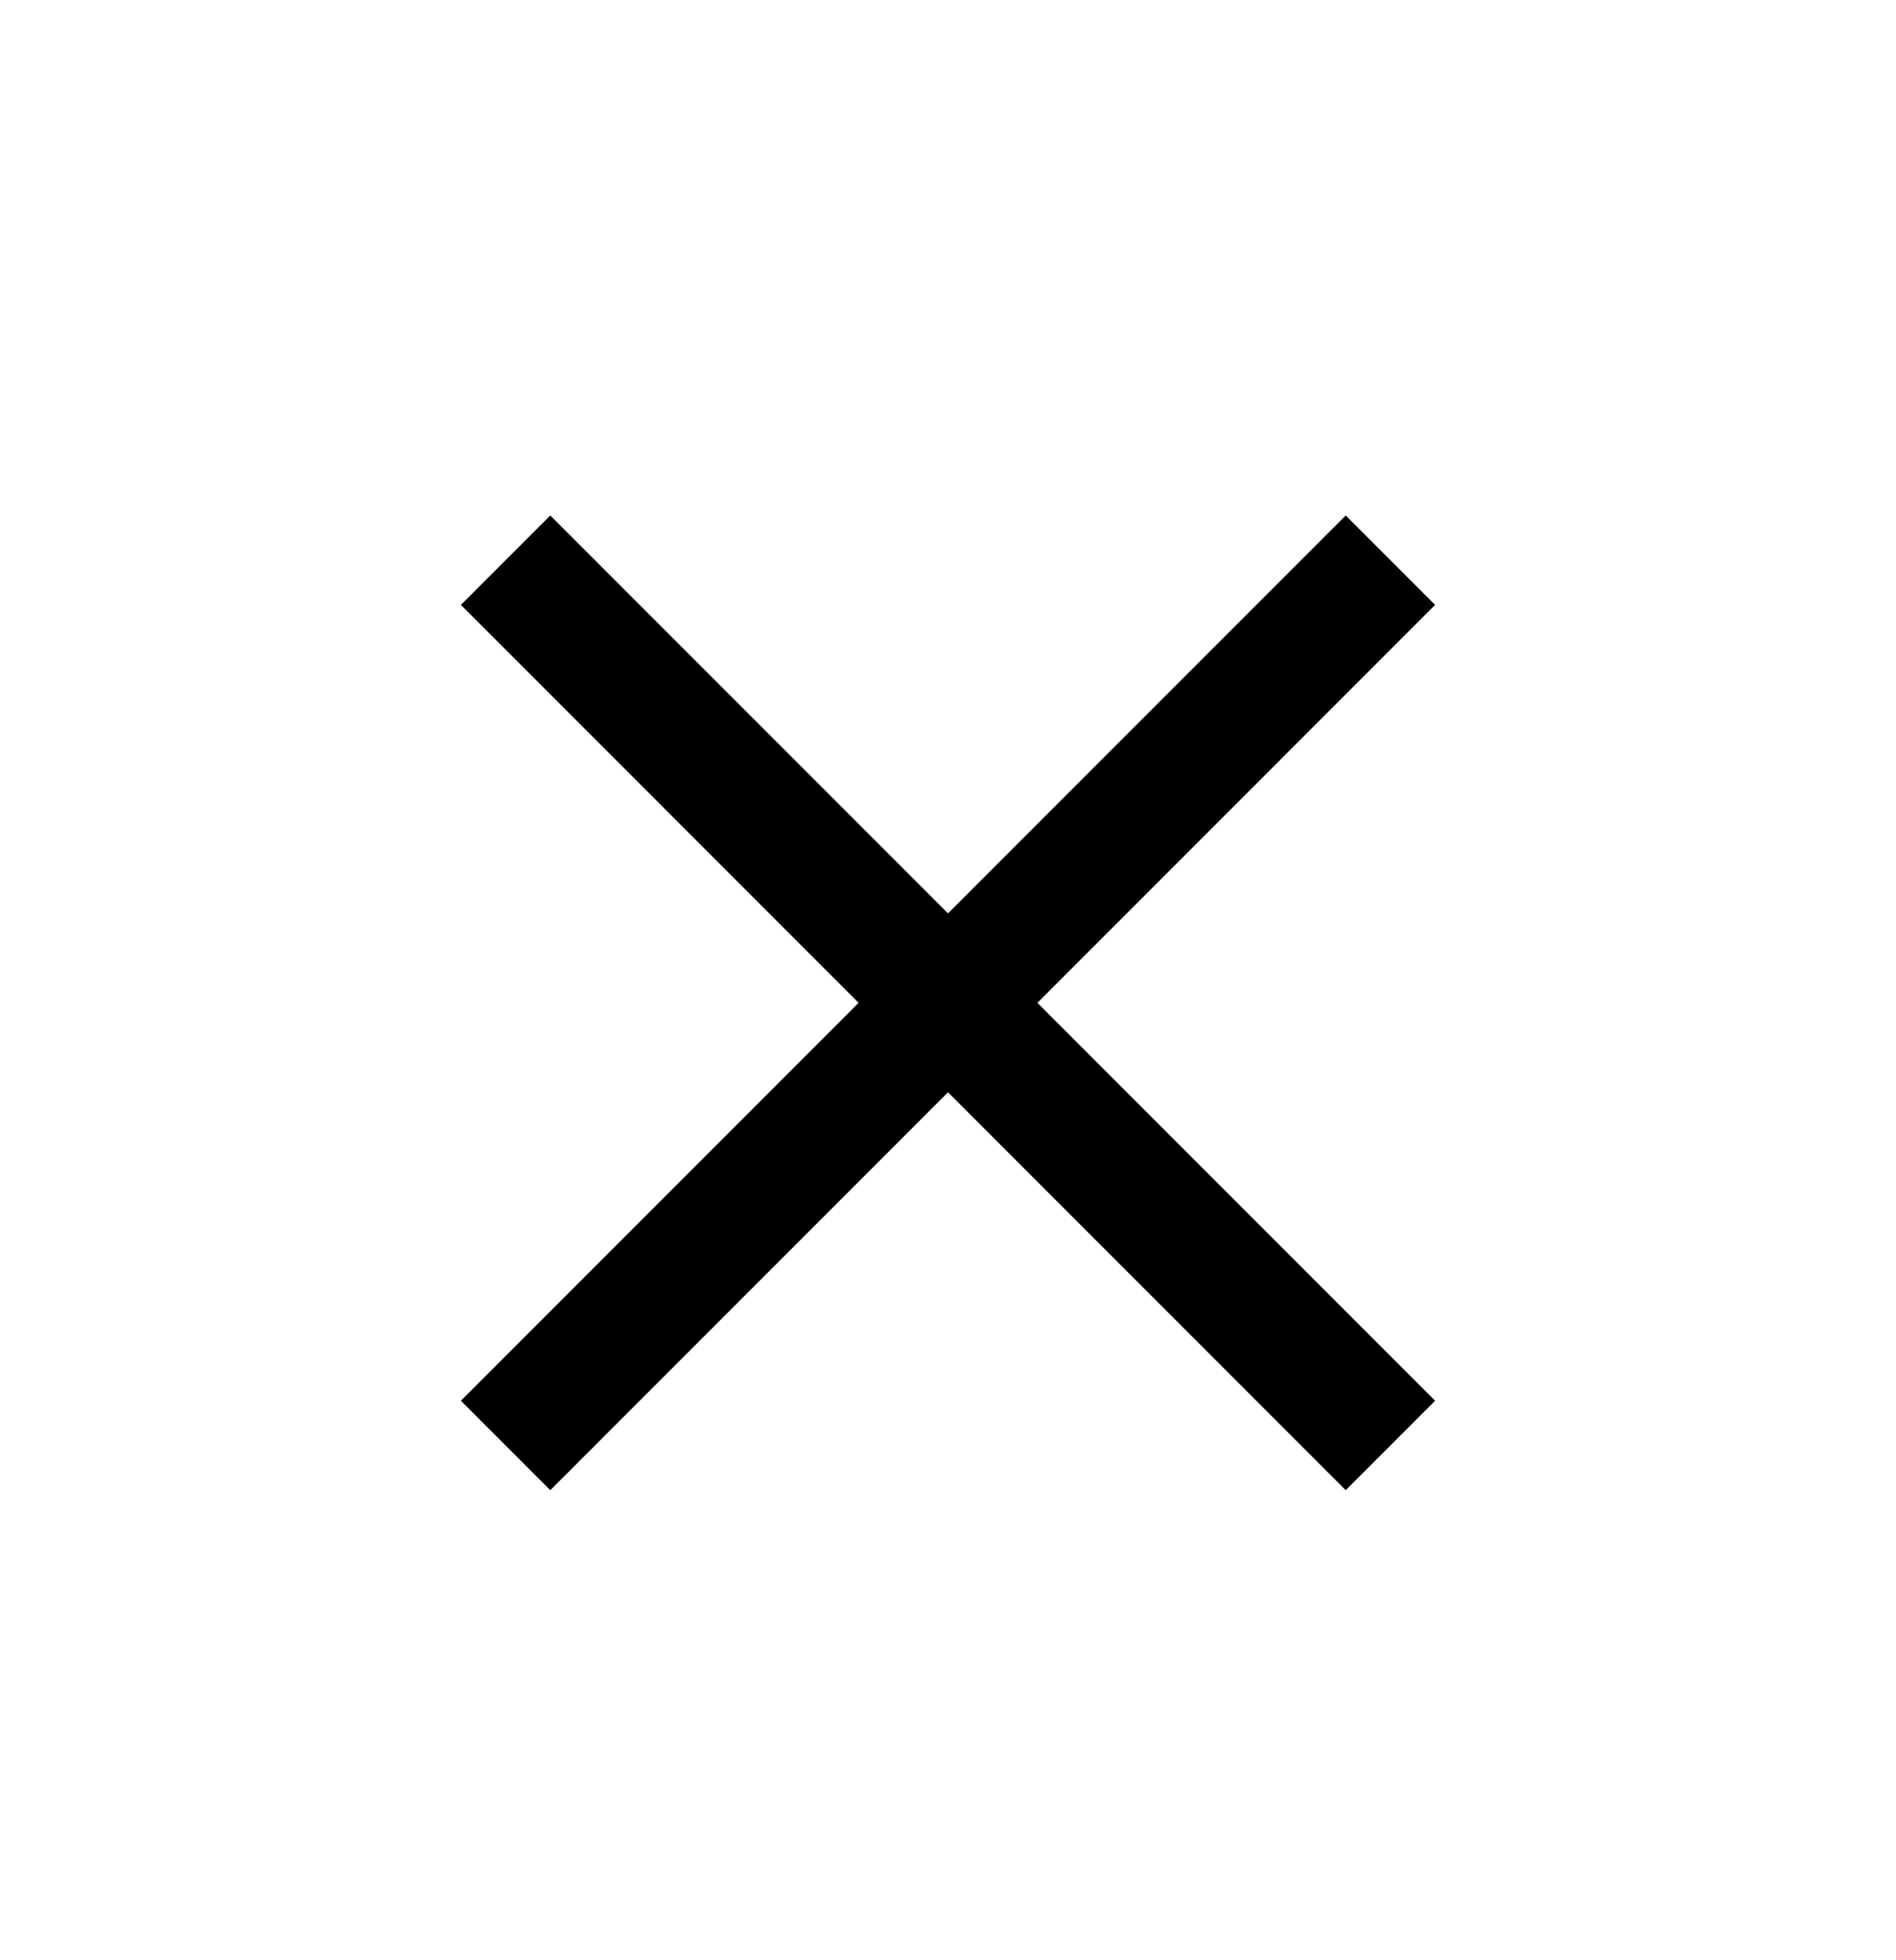 <svg width="30" height="31" viewBox="0 0 30 31" fill="none" xmlns="http://www.w3.org/2000/svg">
<path d="M8 8.859L22 22.859" stroke="black" stroke-width="2"/>
<path d="M8 22.859L22 8.859" stroke="black" stroke-width="2"/>
</svg>
